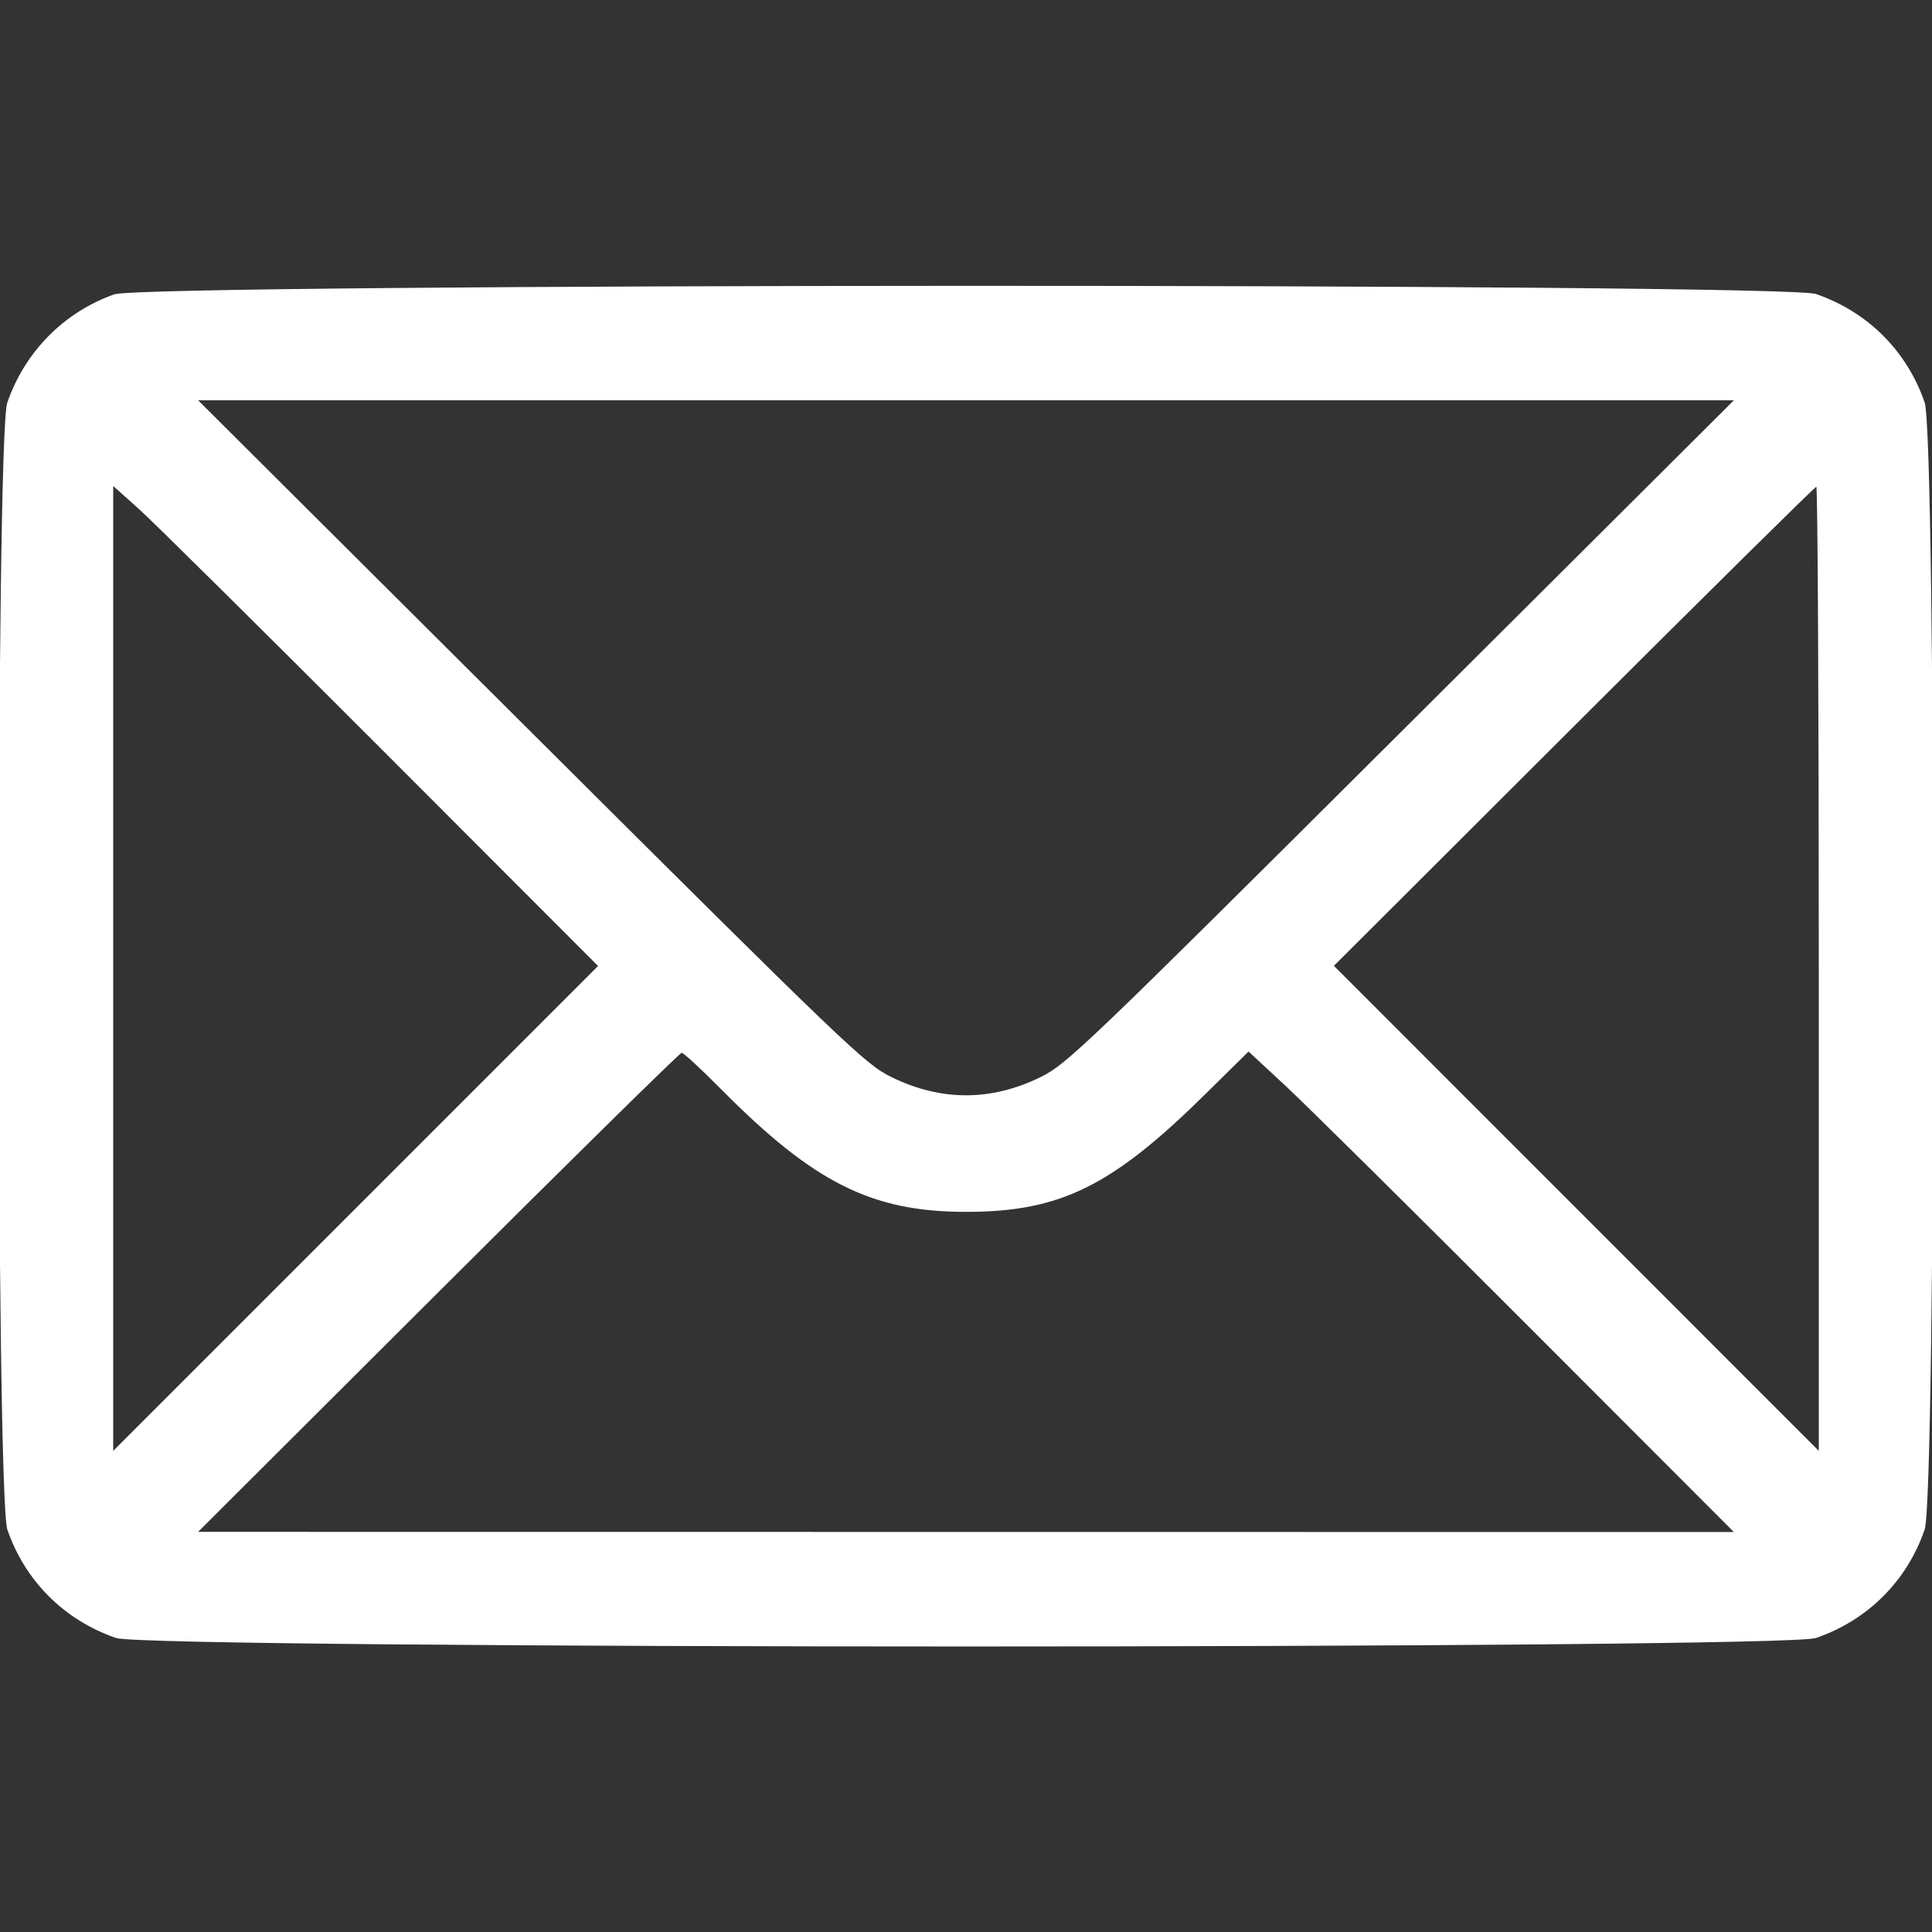 <svg id="svg" version="1.1" xmlns="http://www.w3.org/2000/svg" xmlns:xlink="http://www.w3.org/1999/xlink" width="400" height="400" viewBox="0, 0, 400,400"><rect x="0" y="0" width="400" height="400" fill="#333333" stroke="none"/><g id="svgg"><path id="path0" d="M23.651 60.941 C 13.206 64.654,5.126 72.845,1.494 83.403 C -0.861 90.248,-0.836 309.824,1.520 316.674 C 5.189 327.338,13.314 335.445,24.028 339.131 C 30.829 341.471,369.171 341.471,375.972 339.131 C 386.686 335.445,394.811 327.338,398.480 316.674 C 400.858 309.760,400.858 90.240,398.480 83.326 C 394.811 72.662,386.686 64.555,375.972 60.869 C 369.280 58.566,30.135 58.636,23.651 60.941 M290.066 151.539 C 224.607 216.754,220.862 220.341,215.456 222.992 C 205.193 228.027,194.807 228.027,184.544 222.992 C 179.138 220.341,175.393 216.754,109.934 151.539 L 41.016 82.876 200.000 82.876 L 358.984 82.876 290.066 151.539 M78.905 155.029 L 123.825 200.002 73.631 250.195 L 23.438 300.389 23.438 200.505 L 23.438 100.620 28.711 105.338 C 31.611 107.933,54.198 130.294,78.905 155.029 M376.563 200.585 L 376.563 300.389 326.367 250.178 L 276.172 199.966 325.852 150.374 C 353.177 123.098,375.765 100.781,376.048 100.781 C 376.331 100.781,376.563 145.693,376.563 200.585 M149.234 225.449 C 168.491 244.898,180.467 250.903,200.000 250.903 C 219.553 250.903,230.193 245.649,249.754 226.333 L 258.493 217.704 266.161 224.817 C 270.378 228.730,292.987 251.114,316.404 274.559 L 358.979 317.188 199.997 317.171 L 41.016 317.155 90.729 267.562 C 118.072 240.286,140.755 217.969,141.136 217.969 C 141.516 217.969,145.161 221.335,149.234 225.449 " stroke="none" fill="#ffffff" fill-rule="evenodd"></path></g></svg>
